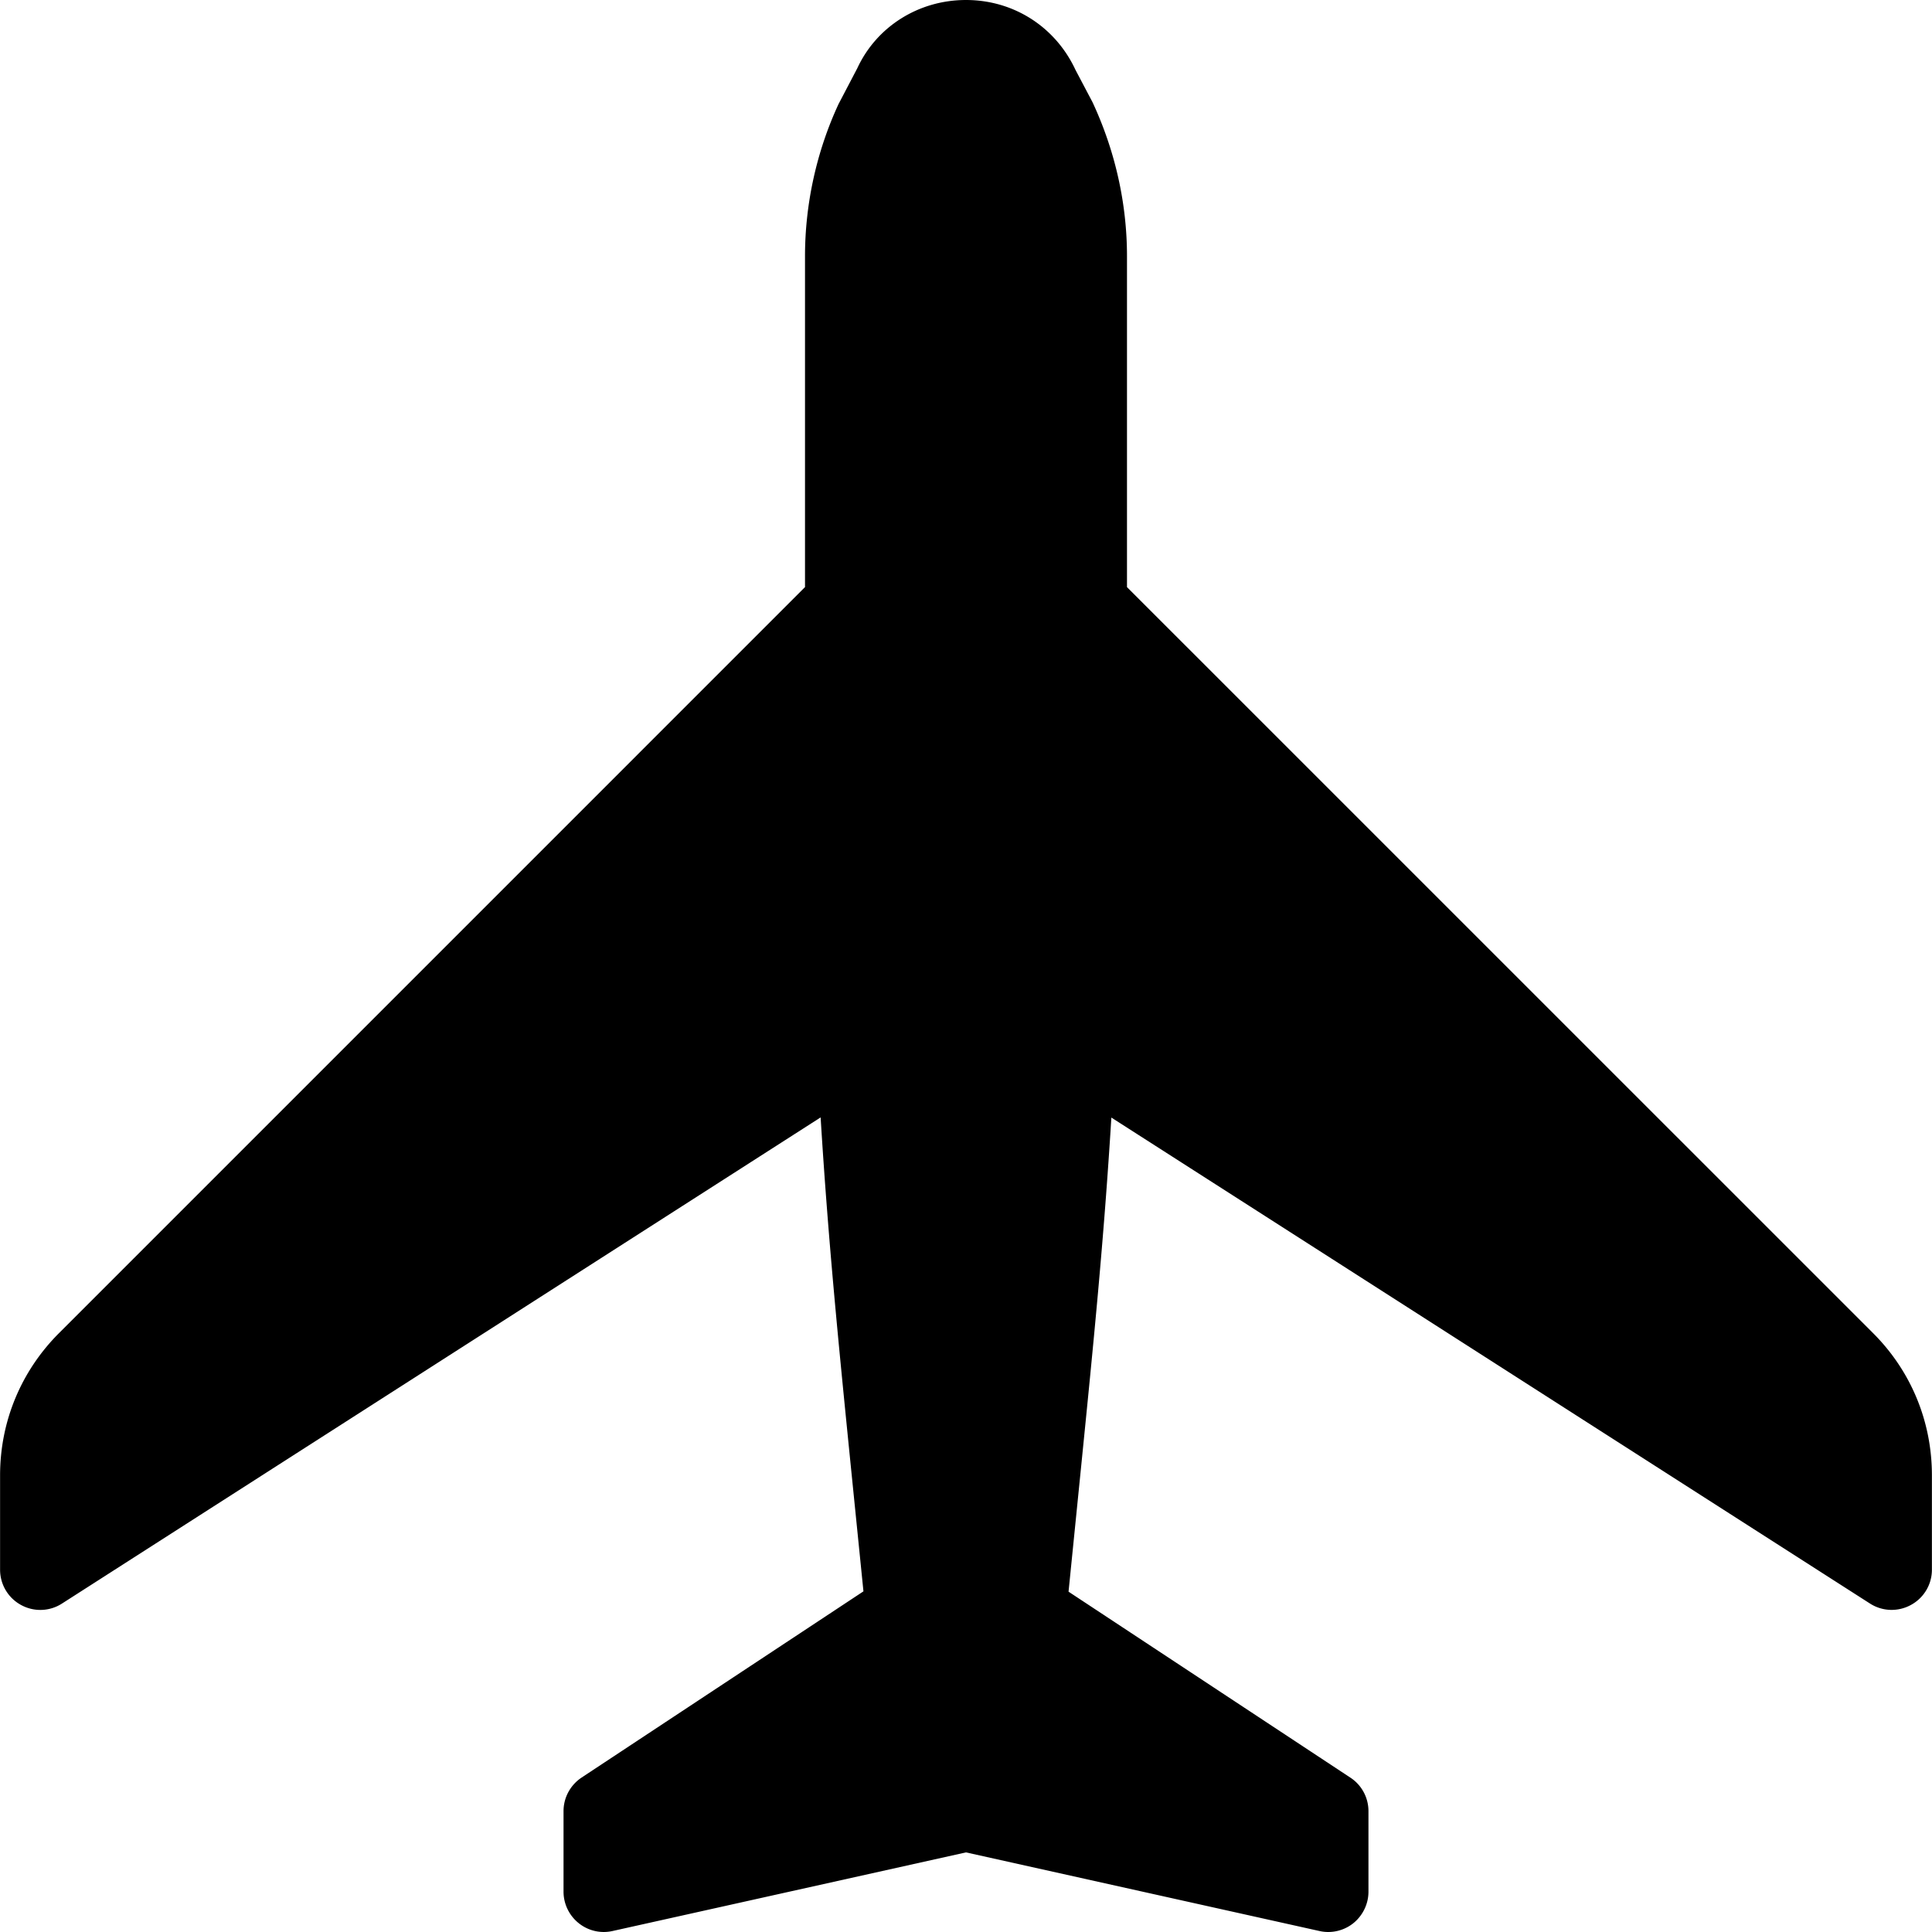 <svg xmlns="http://www.w3.org/2000/svg" viewBox="0 0 512.043 512.043"><path d="M496.469 353.365l-197.781-197.76V67.904c0-13.845-3.072-27.797-9.131-40.811l-4.501-8.533C279.744 7.104 268.629 0 256.021 0s-23.723 7.104-28.8 18.069l-4.971 9.493c-5.824 12.544-8.896 26.475-8.896 40.341v87.701L15.637 353.323C5.568 363.392.021 376.768.021 391.019v25.003c0 3.904 2.133 7.488 5.547 9.344a10.6 10.6 0 0010.88-.384L217.493 296.15c1.984 32.277 4.672 59.221 7.957 92.011l3.392 33.6-74.688 49.344c-3.008 2.005-4.8 5.333-4.8 8.917v21.333c0 3.221 1.472 6.293 3.989 8.32a10.605 10.605 0 008.981 2.112l93.696-20.843 93.696 20.843c.768.171 1.536.256 2.304.256a10.66 10.66 0 006.677-2.347c2.517-2.048 3.989-5.12 3.989-8.341v-21.333c0-3.584-1.792-6.933-4.8-8.896l-74.688-49.28 3.392-33.707c3.285-32.747 5.973-59.669 7.957-91.947l201.045 128.789a10.613 10.613 0 0010.859.384 10.611 10.611 0 005.568-9.344v-25.003c.002-14.25-5.523-27.626-15.55-37.653z"/></svg>